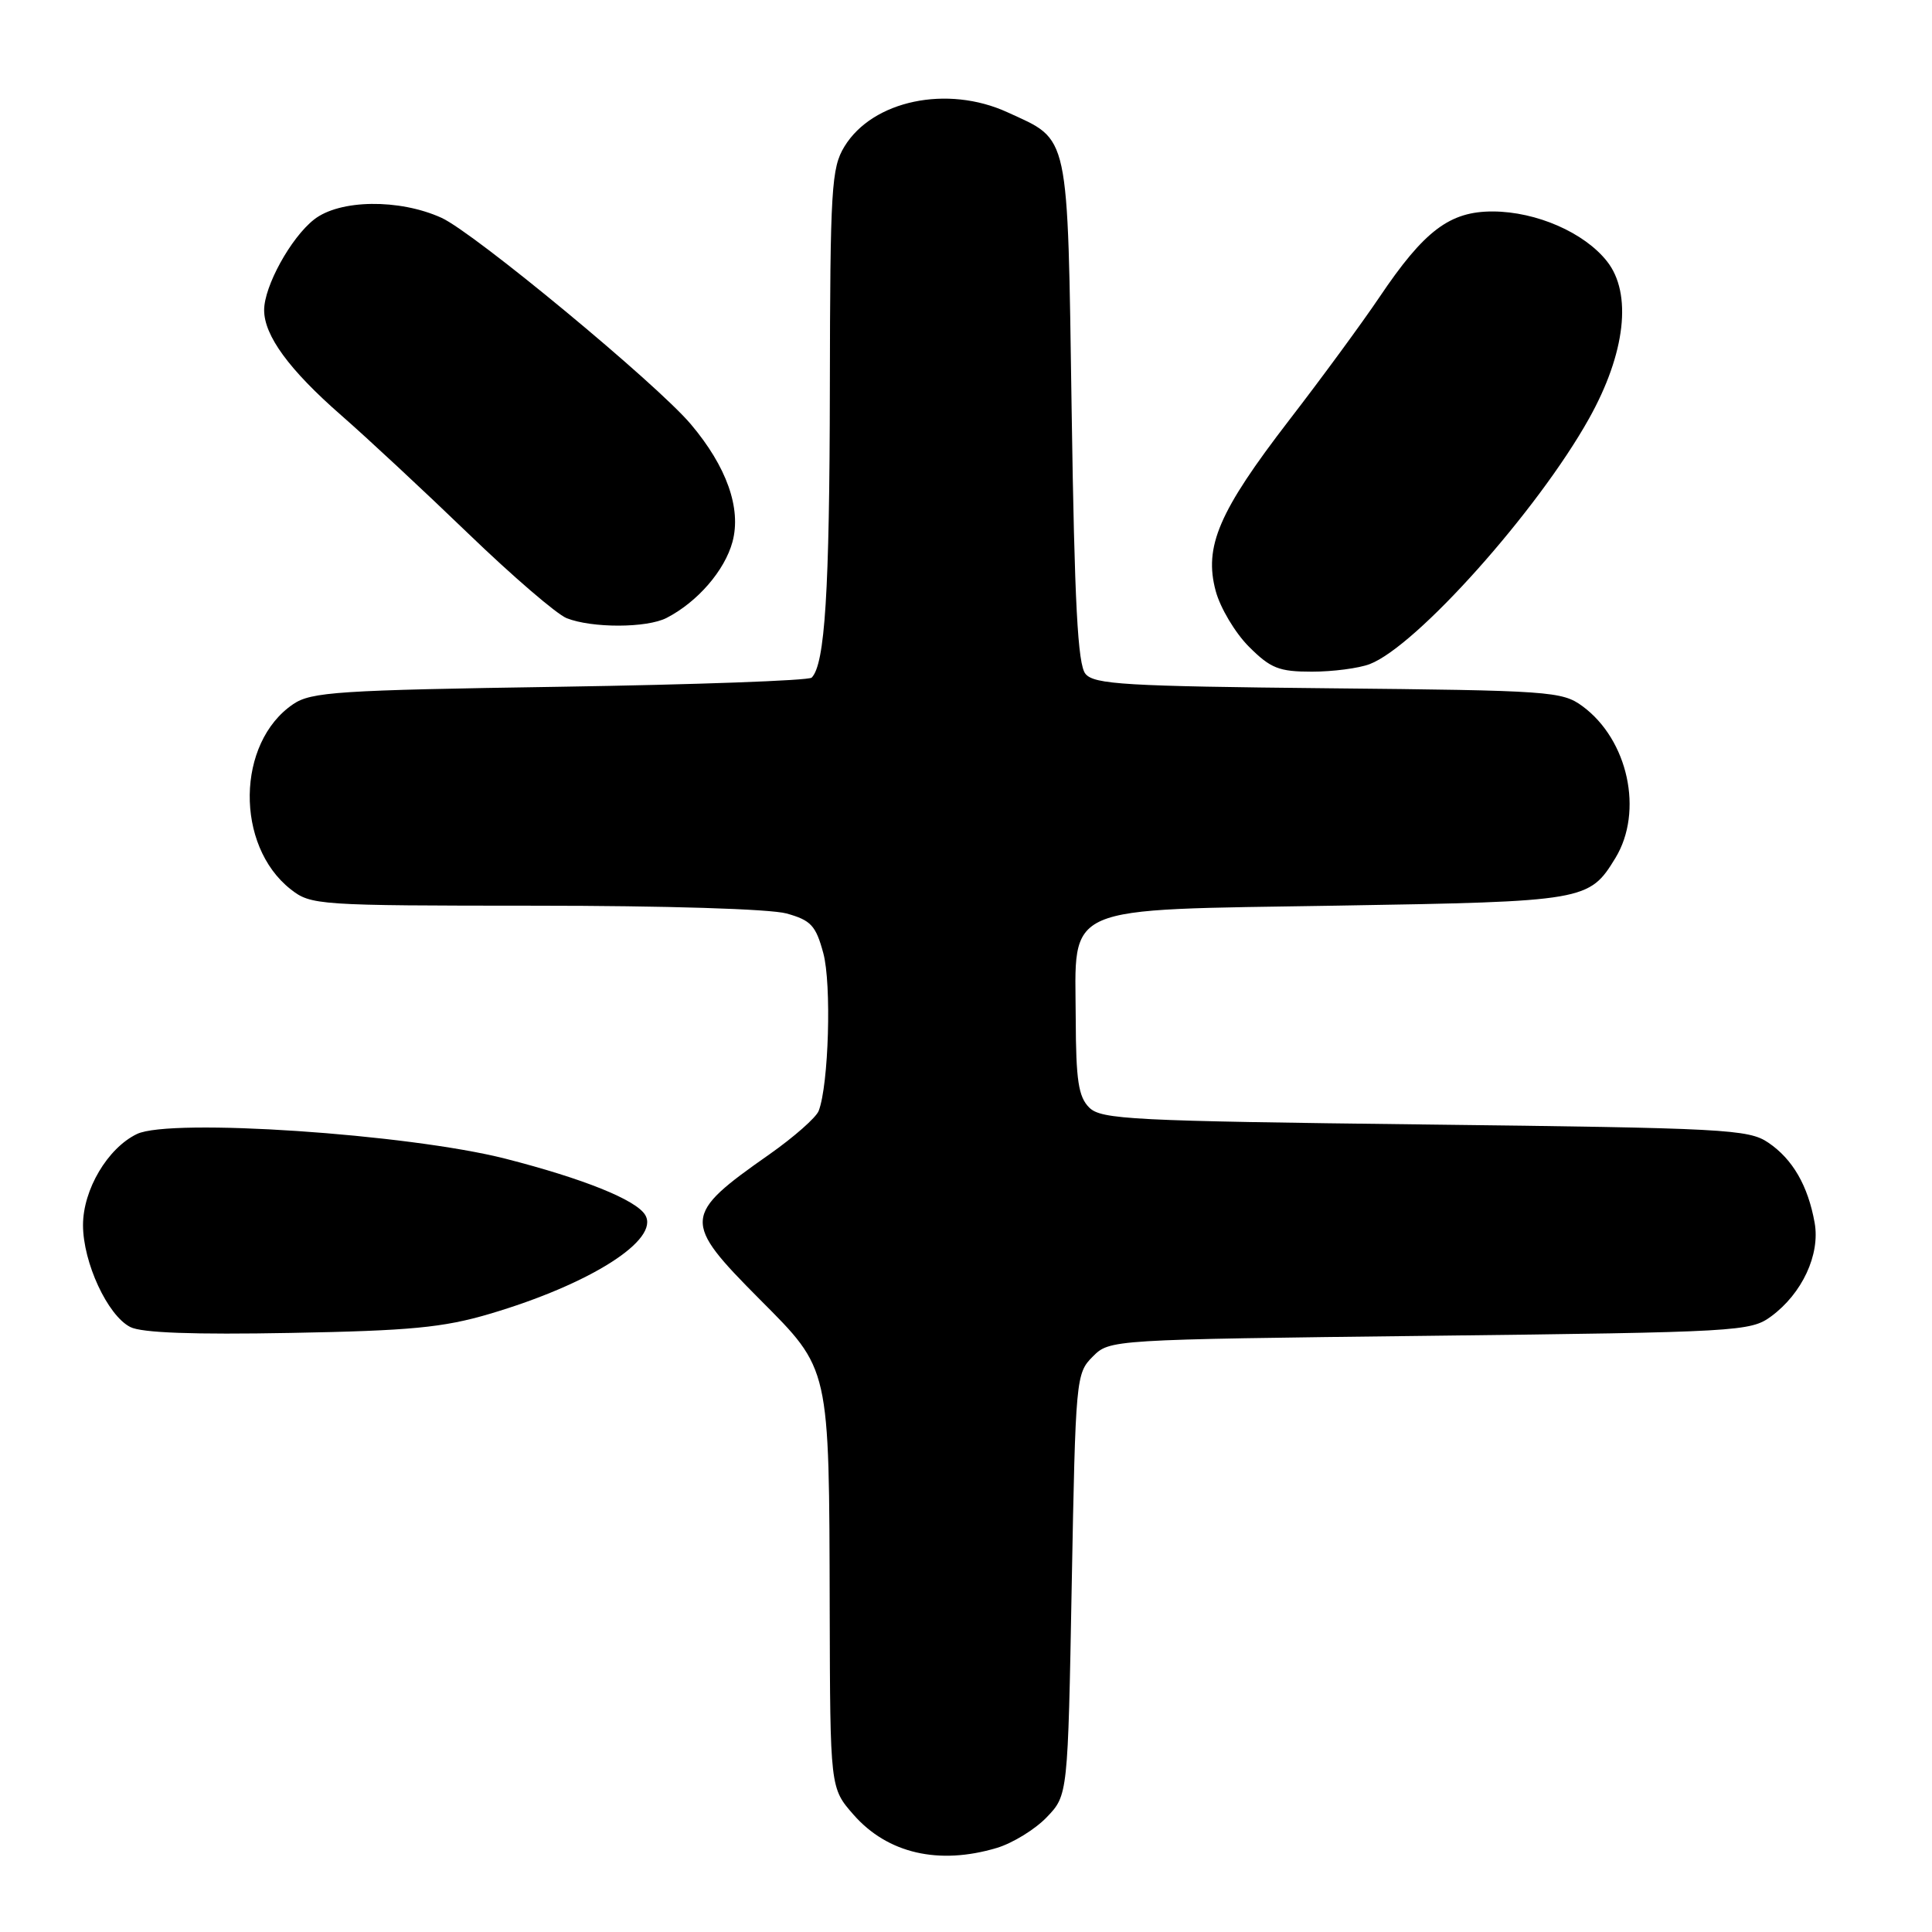 <?xml version="1.0" encoding="UTF-8" standalone="no"?>
<!DOCTYPE svg PUBLIC "-//W3C//DTD SVG 1.1//EN" "http://www.w3.org/Graphics/SVG/1.1/DTD/svg11.dtd" >
<svg xmlns="http://www.w3.org/2000/svg" xmlns:xlink="http://www.w3.org/1999/xlink" version="1.1" viewBox="0 0 256 256">
 <g >
 <path fill="currentColor"
d=" M 132.08 244.86 C 134.18 244.23 137.16 242.40 138.70 240.79 C 141.50 237.87 141.50 237.87 142.01 209.95 C 142.52 182.61 142.57 181.98 144.79 179.76 C 147.05 177.50 147.05 177.50 189.46 177.00 C 230.36 176.52 231.96 176.43 234.68 174.43 C 238.79 171.41 241.20 166.24 240.45 162.03 C 239.57 157.11 237.54 153.59 234.30 151.40 C 231.69 149.63 228.62 149.47 188.78 149.00 C 149.87 148.54 145.91 148.34 144.32 146.75 C 142.90 145.33 142.57 143.15 142.54 135.03 C 142.48 119.64 140.23 120.61 177.28 120.00 C 210.10 119.46 210.58 119.37 214.05 113.69 C 217.80 107.53 215.74 98.02 209.68 93.57 C 206.99 91.60 205.38 91.49 176.01 91.20 C 149.18 90.93 144.98 90.69 143.83 89.29 C 142.81 88.06 142.38 80.03 142.00 54.45 C 141.44 17.05 141.79 18.69 133.50 14.88 C 125.53 11.22 115.62 13.30 111.89 19.42 C 110.17 22.24 110.00 24.94 109.96 51.50 C 109.92 78.44 109.31 88.02 107.55 89.79 C 107.16 90.18 92.14 90.72 74.17 91.00 C 44.81 91.45 41.23 91.68 38.84 93.31 C 31.32 98.41 31.14 112.03 38.51 117.83 C 41.20 119.94 42.02 120.00 70.88 120.01 C 88.19 120.01 102.05 120.44 104.22 121.04 C 107.45 121.94 108.10 122.63 109.09 126.29 C 110.20 130.36 109.81 143.74 108.48 147.20 C 108.14 148.08 105.20 150.67 101.96 152.95 C 90.42 161.04 90.37 161.81 100.65 172.15 C 110.03 181.58 109.86 180.84 109.94 213.22 C 110.00 236.93 110.00 236.93 113.10 240.46 C 117.60 245.59 124.39 247.16 132.08 244.86 Z  M 64.83 174.11 C 78.23 170.16 87.51 164.25 85.48 160.97 C 84.25 158.97 77.27 156.17 67.00 153.54 C 54.10 150.25 22.58 148.13 18.15 150.26 C 14.26 152.13 11.00 157.64 11.00 162.33 C 11.00 167.29 14.26 174.32 17.27 175.84 C 18.77 176.61 25.68 176.86 38.50 176.62 C 54.35 176.33 58.72 175.91 64.83 174.11 Z  M 181.49 88.00 C 187.67 85.65 203.73 67.68 210.55 55.47 C 215.39 46.82 216.30 38.87 212.93 34.62 C 209.92 30.81 203.59 28.05 197.83 28.02 C 192.10 28.00 188.73 30.54 182.78 39.38 C 180.51 42.75 175.13 50.09 170.80 55.70 C 161.50 67.78 159.50 72.43 161.09 78.32 C 161.69 80.55 163.67 83.87 165.49 85.69 C 168.36 88.56 169.47 89.00 173.83 89.00 C 176.60 89.00 180.05 88.55 181.49 88.00 Z  M 88.32 81.88 C 92.42 79.77 96.03 75.60 97.06 71.79 C 98.25 67.36 96.29 61.83 91.53 56.20 C 86.98 50.82 62.83 30.83 58.50 28.86 C 52.90 26.32 45.00 26.42 41.61 29.09 C 38.53 31.51 35.00 37.93 35.00 41.09 C 35.00 44.47 38.32 49.00 45.18 55.00 C 48.64 58.02 56.24 65.10 62.07 70.72 C 67.90 76.34 73.76 81.38 75.08 81.91 C 78.43 83.24 85.69 83.23 88.32 81.88 Z "/>
</g>
</svg>